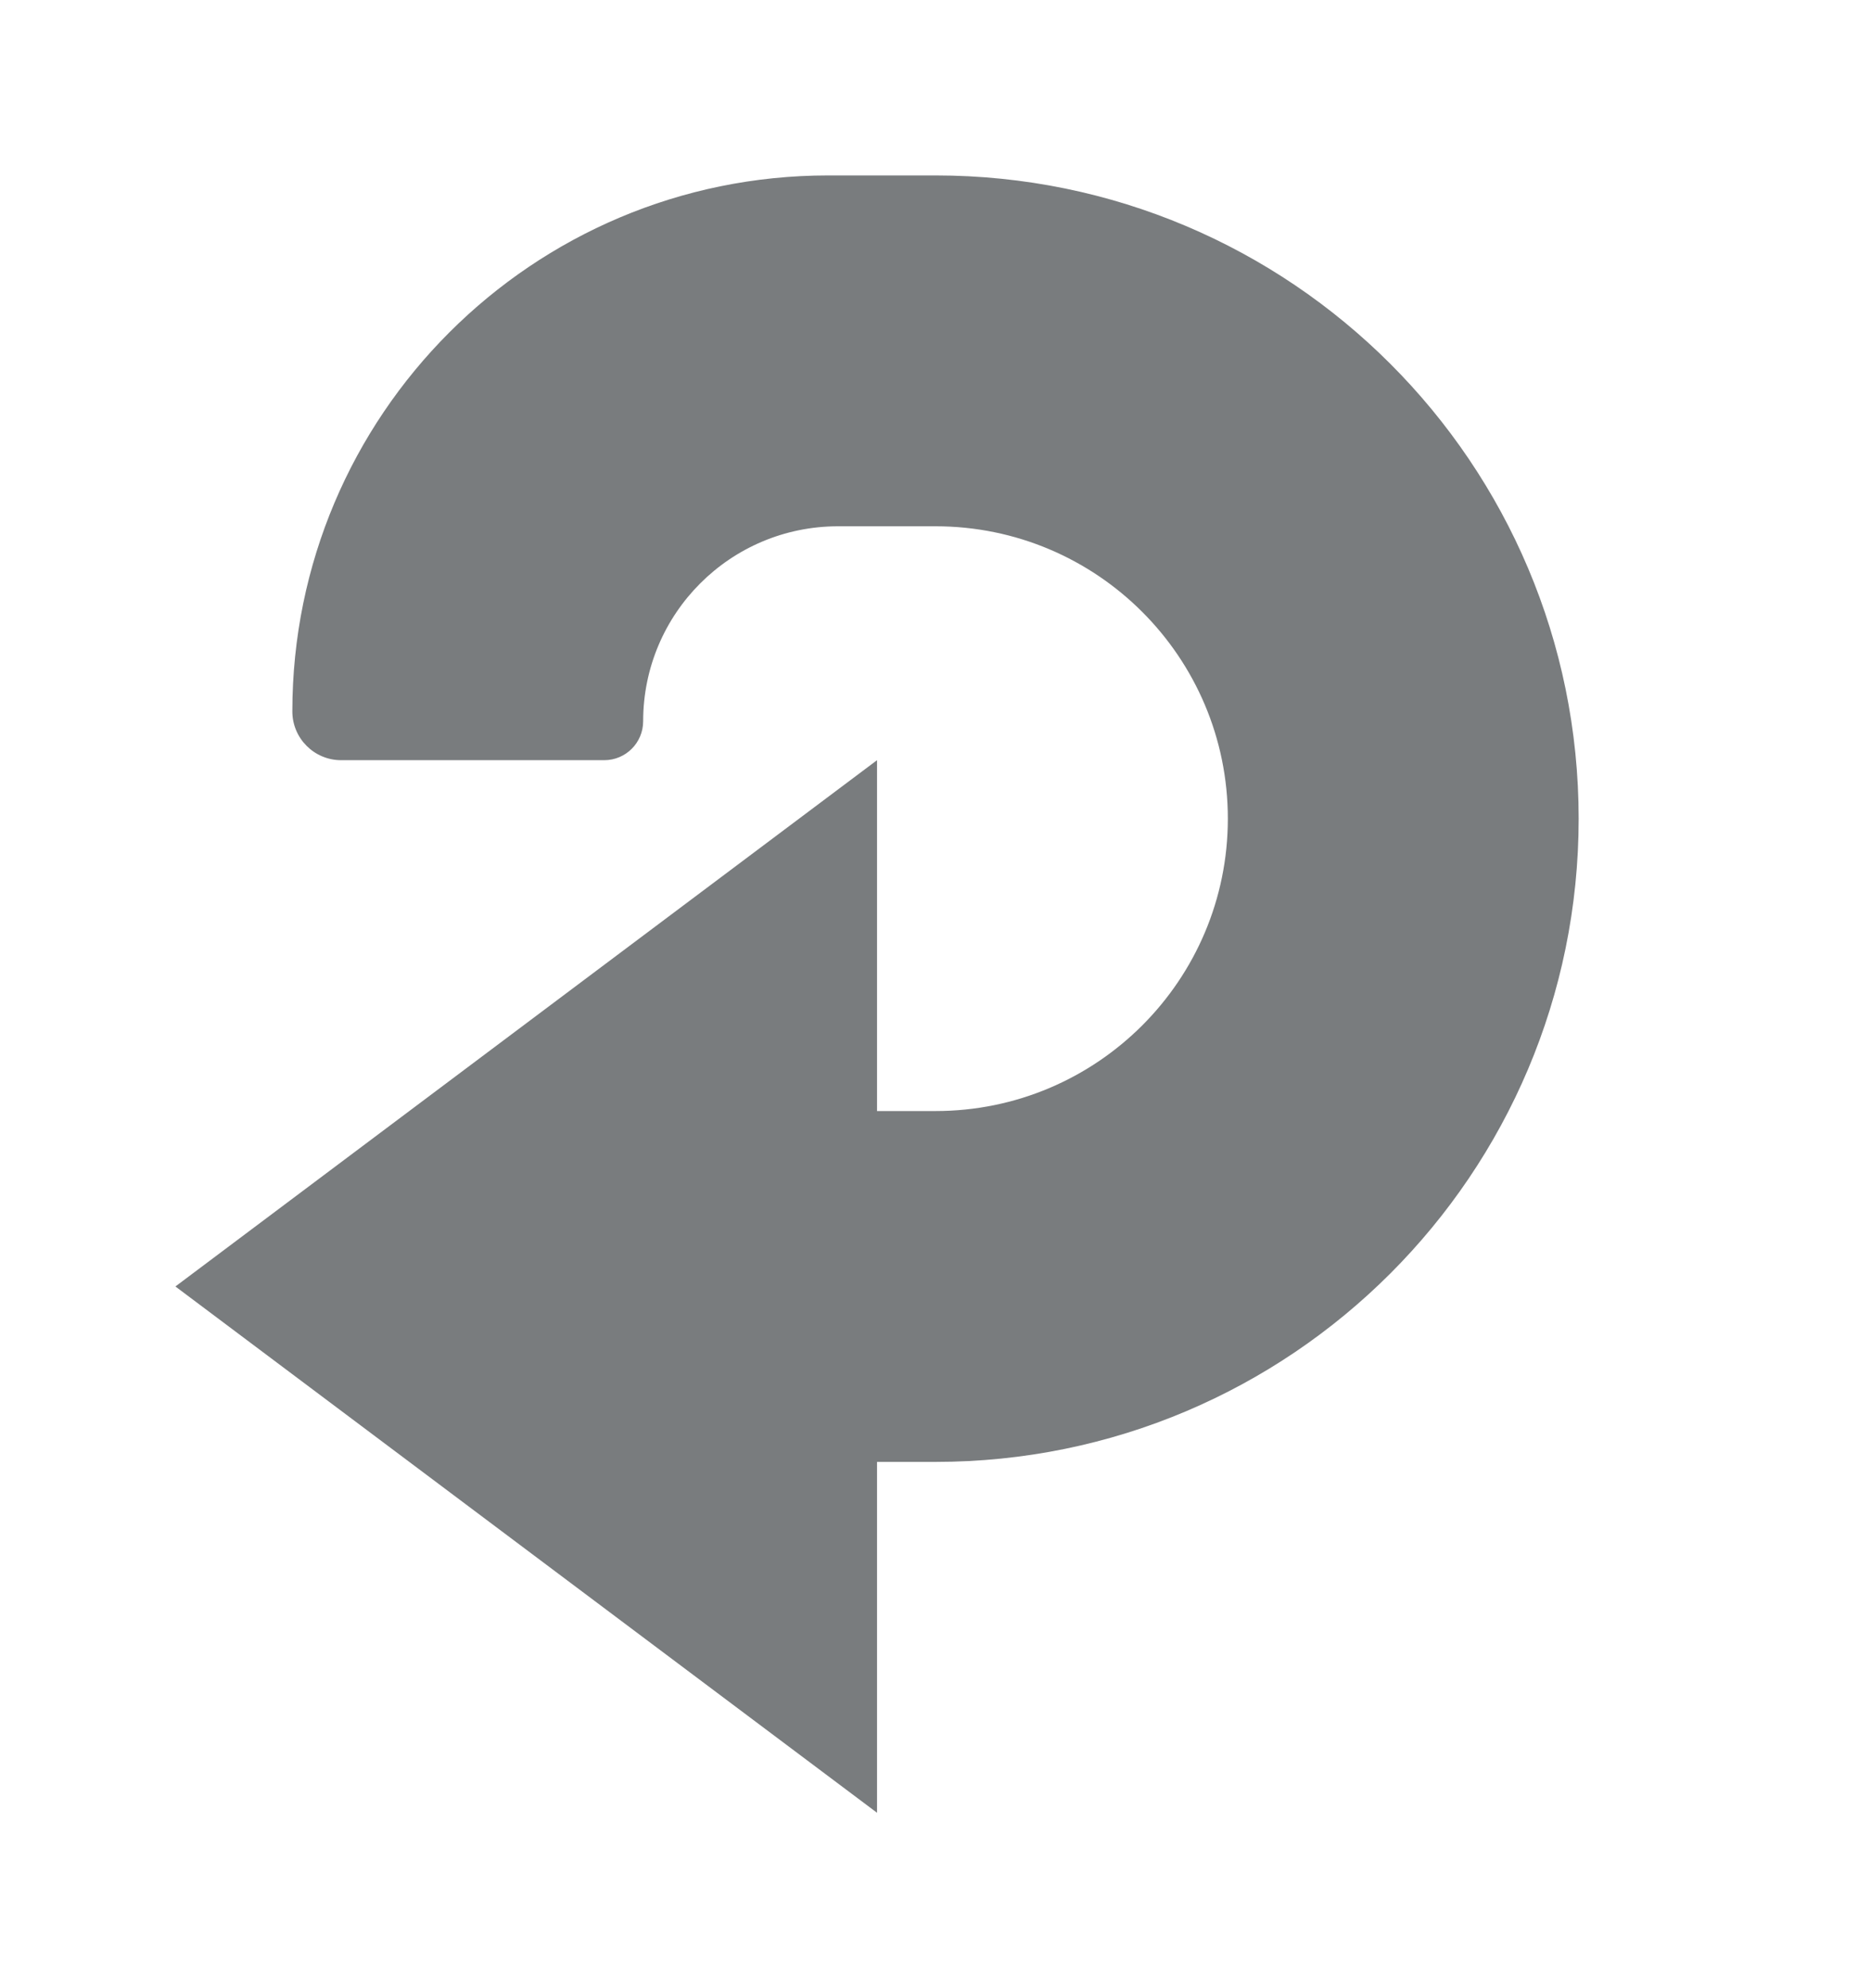 <svg width="16" height="17" viewBox="0 0 16 17" fill="none" xmlns="http://www.w3.org/2000/svg">
<path d="M8 9.5C9.381 9.5 10.5 8.381 10.5 7C10.5 5.619 9.381 4.5 8 4.5H7.167C6.246 4.5 5.5 5.246 5.5 6.167C5.5 6.351 5.351 6.5 5.167 6.5H2.917C2.687 6.5 2.5 6.313 2.5 6.083C2.5 3.552 4.552 1.5 7.083 1.5H8C11.038 1.5 13.5 3.962 13.5 7C13.5 10.038 11.038 12.5 8 12.5H7.5V15.5L1.5 11L7.5 6.5V9.5H8Z" fill="#797C7E"/>
</svg>
